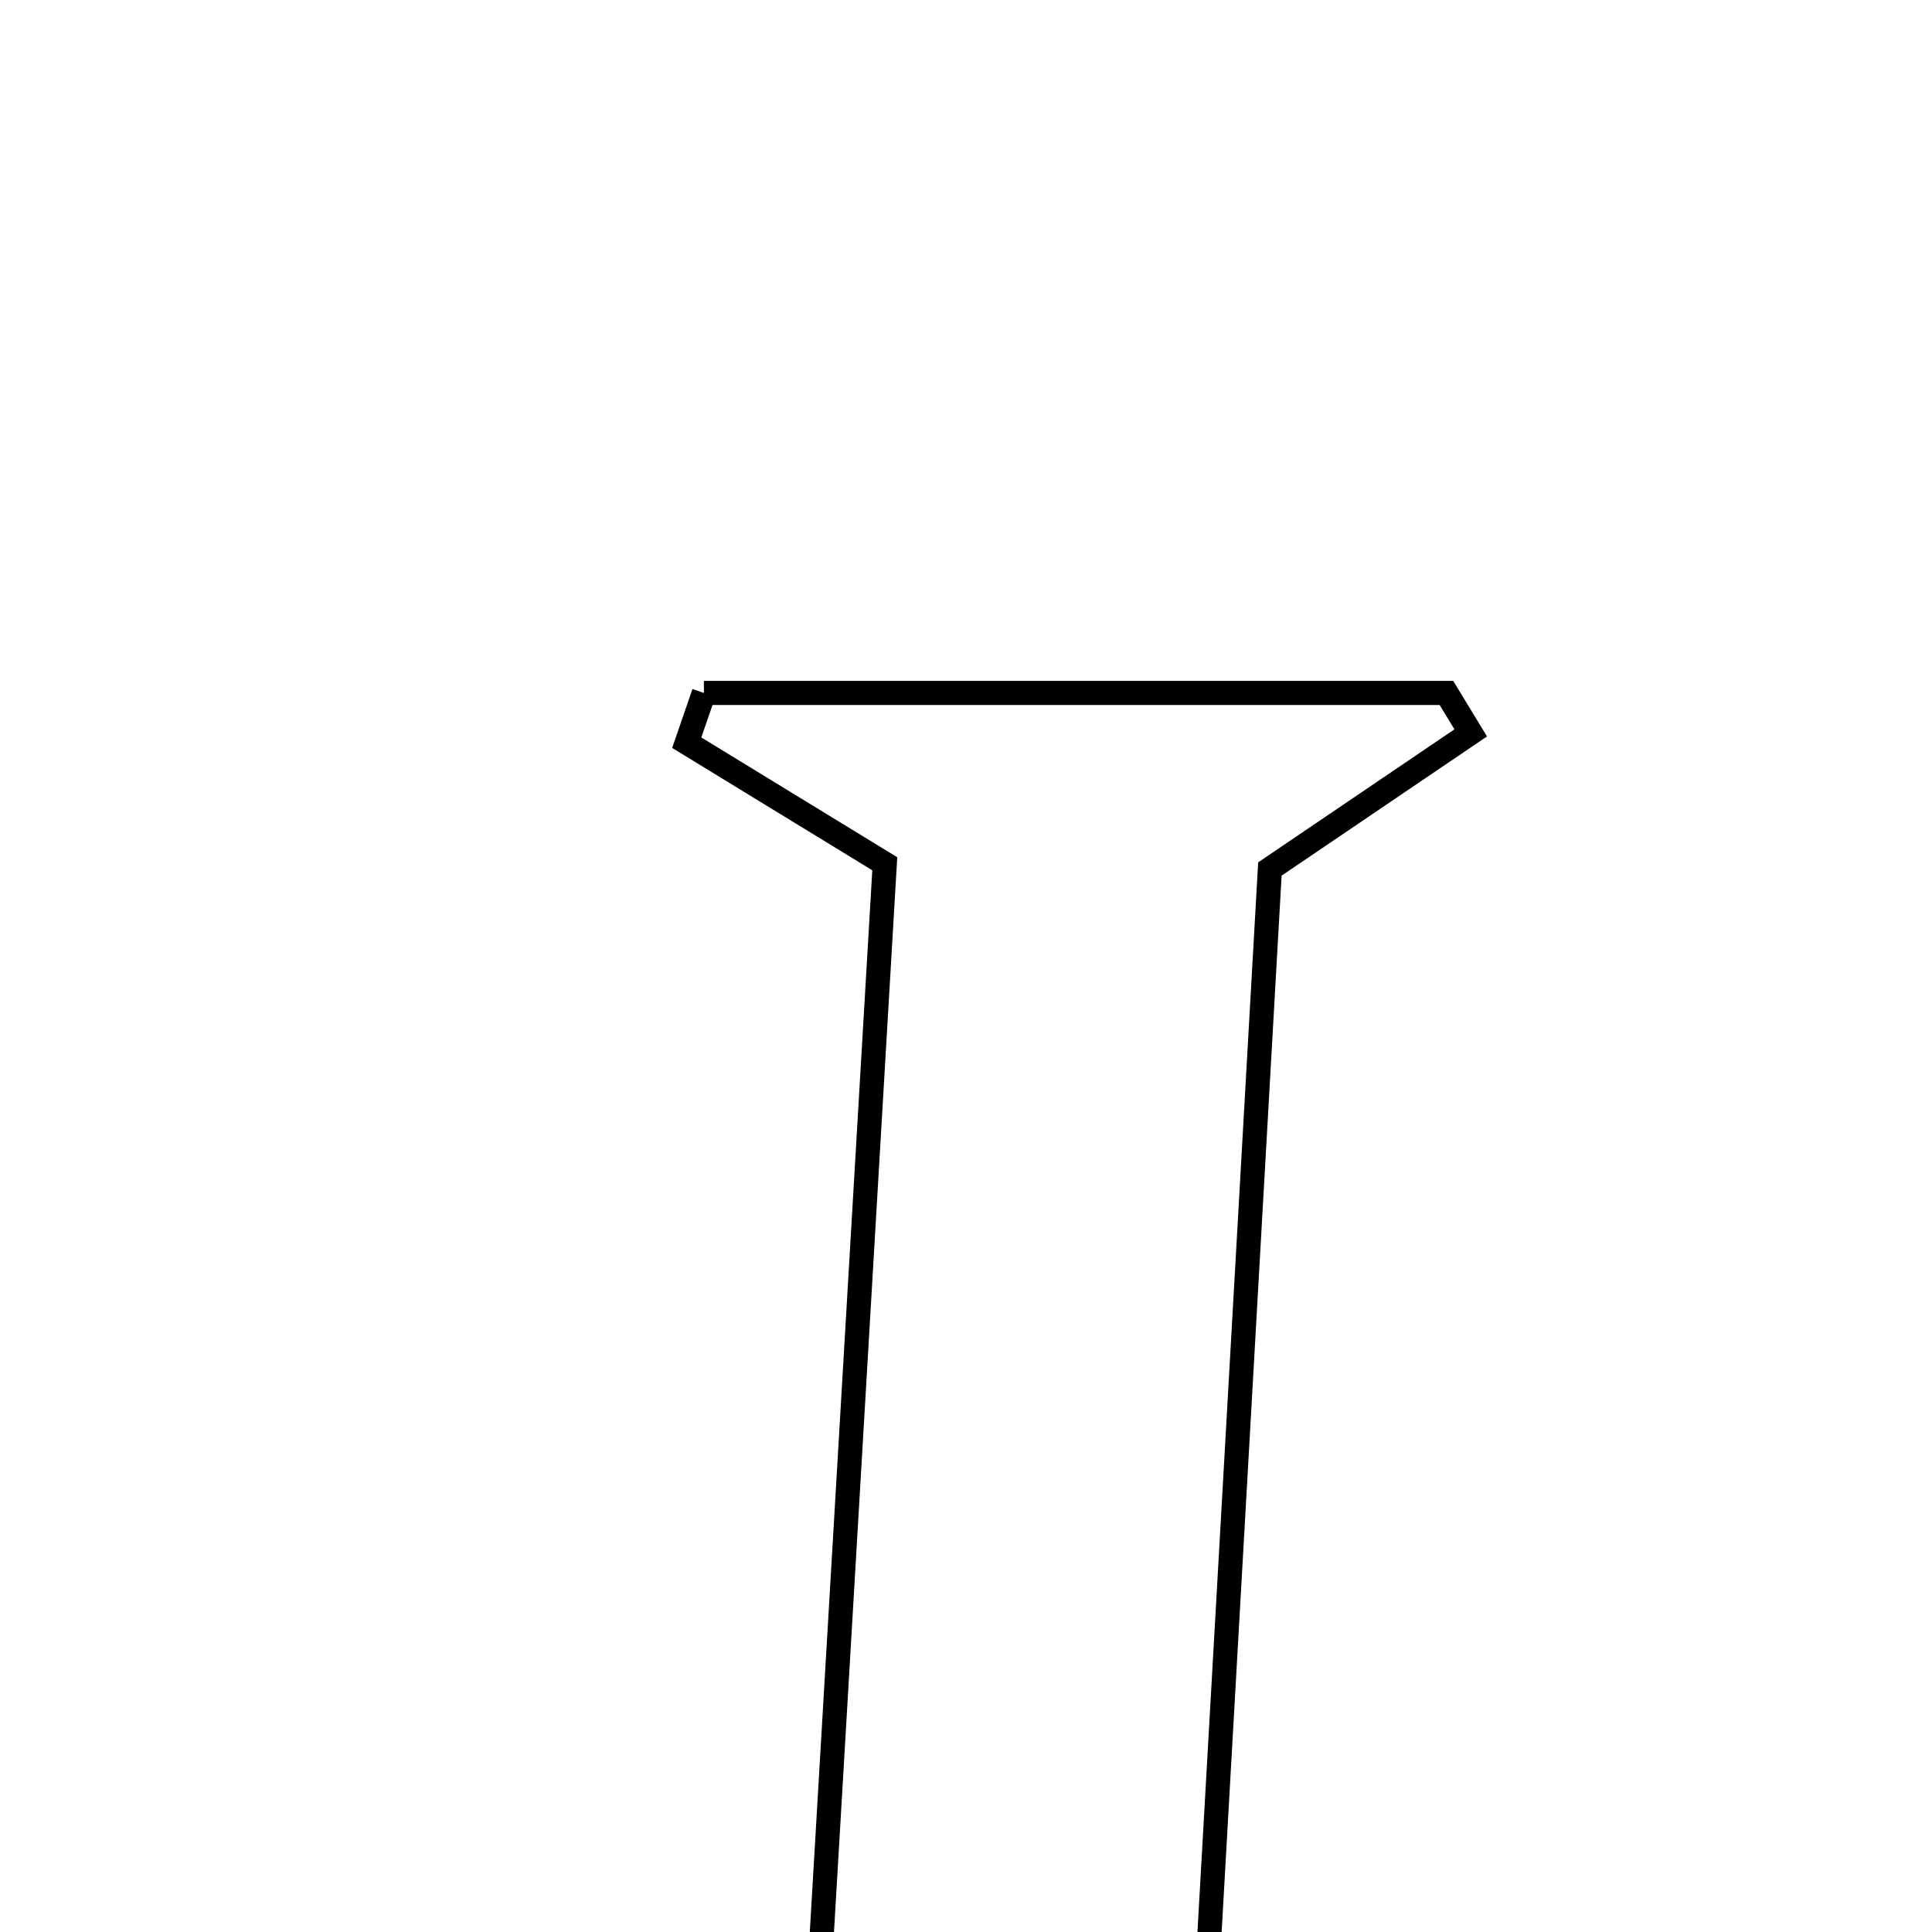 <svg xmlns="http://www.w3.org/2000/svg" viewBox="0.0 0.0 24.0 24.0" height="200px" width="200px"><path fill="none" stroke="black" stroke-width=".3" stroke-opacity="1.0"  filling="0" d="M8.744 8.608 C11.819 8.608 14.893 8.608 17.968 8.608 C18.069 8.773 18.17 8.939 18.27 9.104 C17.536 9.601 16.802 10.099 15.775 10.795 C15.505 15.56 15.214 20.679 14.93 25.68 C15.912 26.257 16.689 26.713 17.465 27.169 C17.378 27.382 17.291 27.595 17.203 27.808 C14.117 27.808 11.03 27.808 7.944 27.808 C7.852 27.591 7.76 27.374 7.669 27.157 C8.432 26.7 9.197 26.243 10.11 25.697 C10.4 20.779 10.695 15.744 10.991 10.73 C10.104 10.188 9.317 9.707 8.531 9.226 C8.602 9.02 8.673 8.814 8.744 8.608"></path></svg>